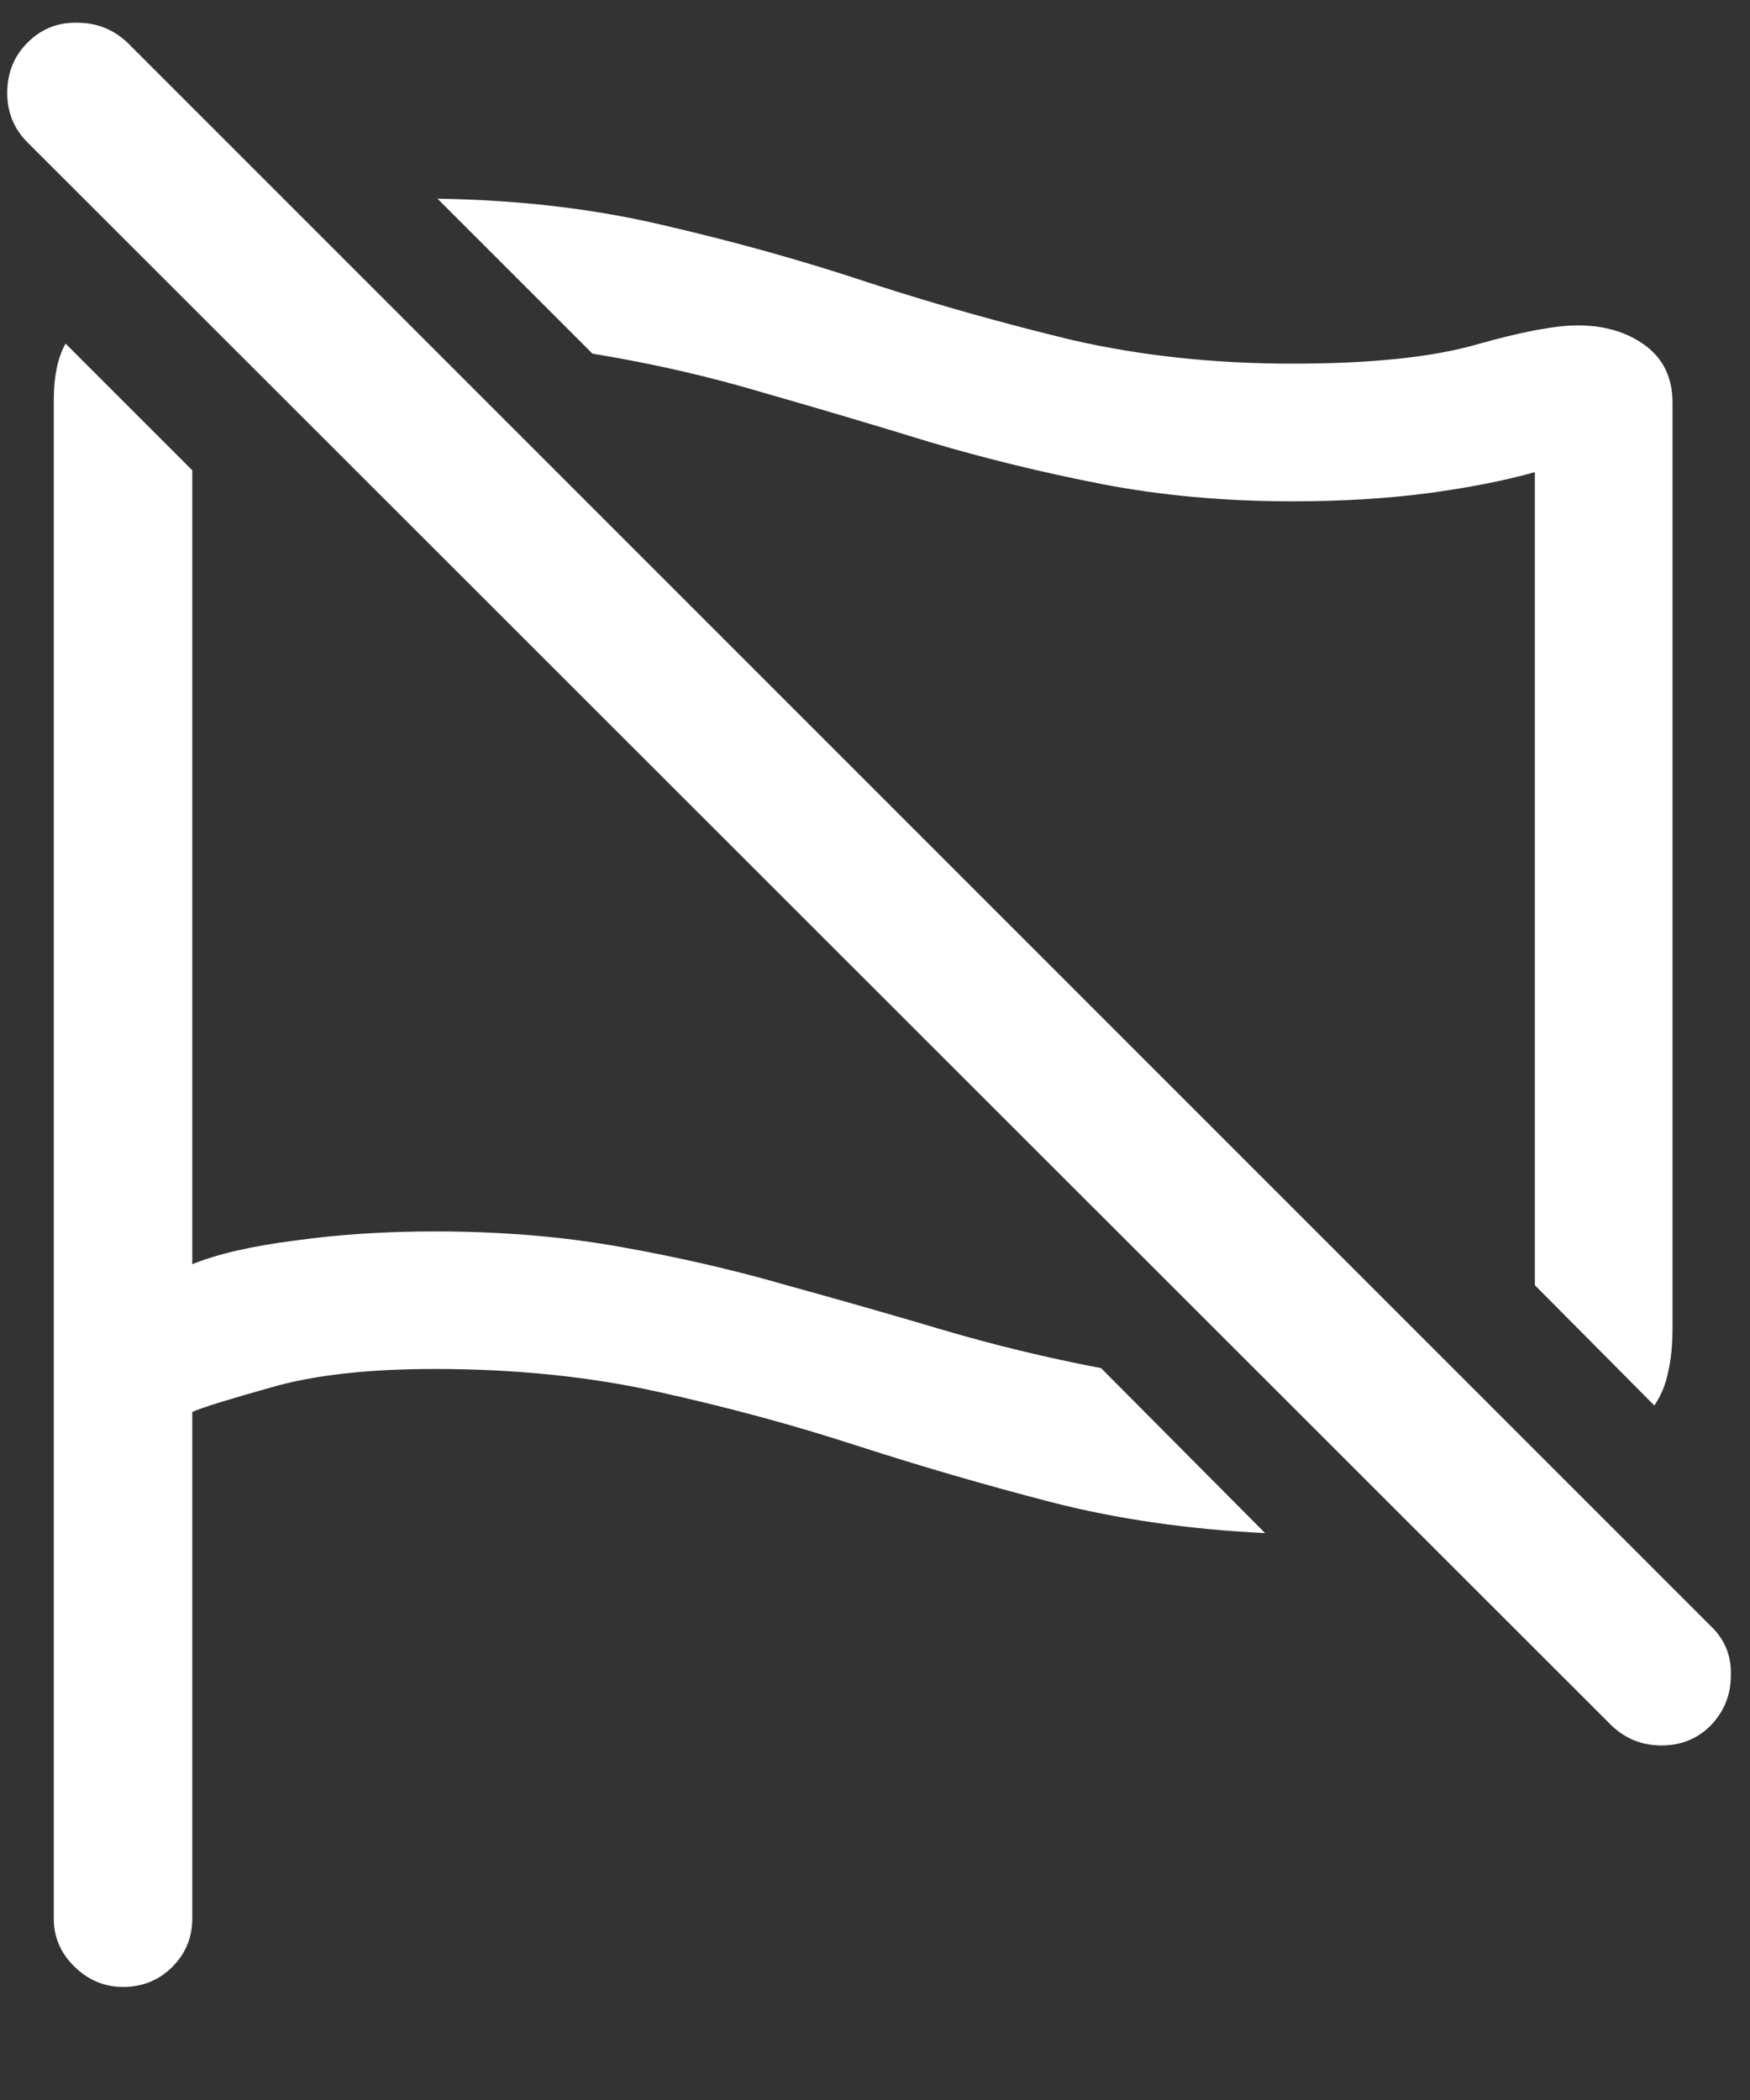 <svg width="15" height="18" viewBox="0 0 15 18" fill="none" xmlns="http://www.w3.org/2000/svg">
<rect x="0" y="0" width="15" height="18" fill="#333333" stroke="none"/>
<path d="M1.055 17.031C1.221 17.031 1.362 16.974 1.477 16.859C1.591 16.745 1.648 16.607 1.648 16.445V12.102C1.747 12.06 1.974 11.99 2.328 11.891C2.688 11.787 3.154 11.734 3.727 11.734C4.419 11.734 5.057 11.8 5.641 11.93C6.229 12.06 6.797 12.213 7.344 12.391C7.891 12.568 8.445 12.729 9.008 12.875C9.576 13.021 10.188 13.109 10.844 13.141L9.438 11.727C8.974 11.638 8.521 11.529 8.078 11.398C7.641 11.268 7.195 11.141 6.742 11.016C6.289 10.885 5.815 10.776 5.32 10.688C4.826 10.599 4.294 10.555 3.727 10.555C3.299 10.555 2.901 10.581 2.531 10.633C2.161 10.68 1.867 10.747 1.648 10.836V4.031L0.562 2.945C0.495 3.065 0.461 3.227 0.461 3.43V16.445C0.461 16.602 0.518 16.737 0.633 16.852C0.753 16.971 0.893 17.031 1.055 17.031ZM14.18 12.047C14.237 11.963 14.276 11.87 14.297 11.766C14.323 11.656 14.336 11.529 14.336 11.383V3.453C14.336 3.24 14.258 3.076 14.102 2.961C13.945 2.846 13.753 2.789 13.523 2.789C13.331 2.789 13.042 2.844 12.656 2.953C12.276 3.062 11.75 3.117 11.078 3.117C10.406 3.117 9.776 3.049 9.188 2.914C8.604 2.773 8.031 2.612 7.469 2.43C6.906 2.242 6.323 2.078 5.719 1.938C5.115 1.792 4.458 1.714 3.75 1.703L5.078 3.031C5.589 3.115 6.078 3.227 6.547 3.367C7.021 3.503 7.495 3.643 7.969 3.789C8.443 3.93 8.932 4.049 9.438 4.148C9.948 4.247 10.495 4.297 11.078 4.297C11.505 4.297 11.893 4.273 12.242 4.227C12.591 4.18 12.896 4.12 13.156 4.047V11.016L14.18 12.047ZM13.812 14.789C13.932 14.904 14.075 14.961 14.242 14.961C14.409 14.961 14.55 14.904 14.664 14.789C14.779 14.669 14.836 14.526 14.836 14.359C14.841 14.193 14.784 14.052 14.664 13.938L1.094 0.367C0.974 0.253 0.831 0.195 0.664 0.195C0.497 0.19 0.354 0.247 0.234 0.367C0.12 0.482 0.062 0.625 0.062 0.797C0.062 0.964 0.12 1.104 0.234 1.219L13.812 14.789Z" fill="white"/>
</svg>
